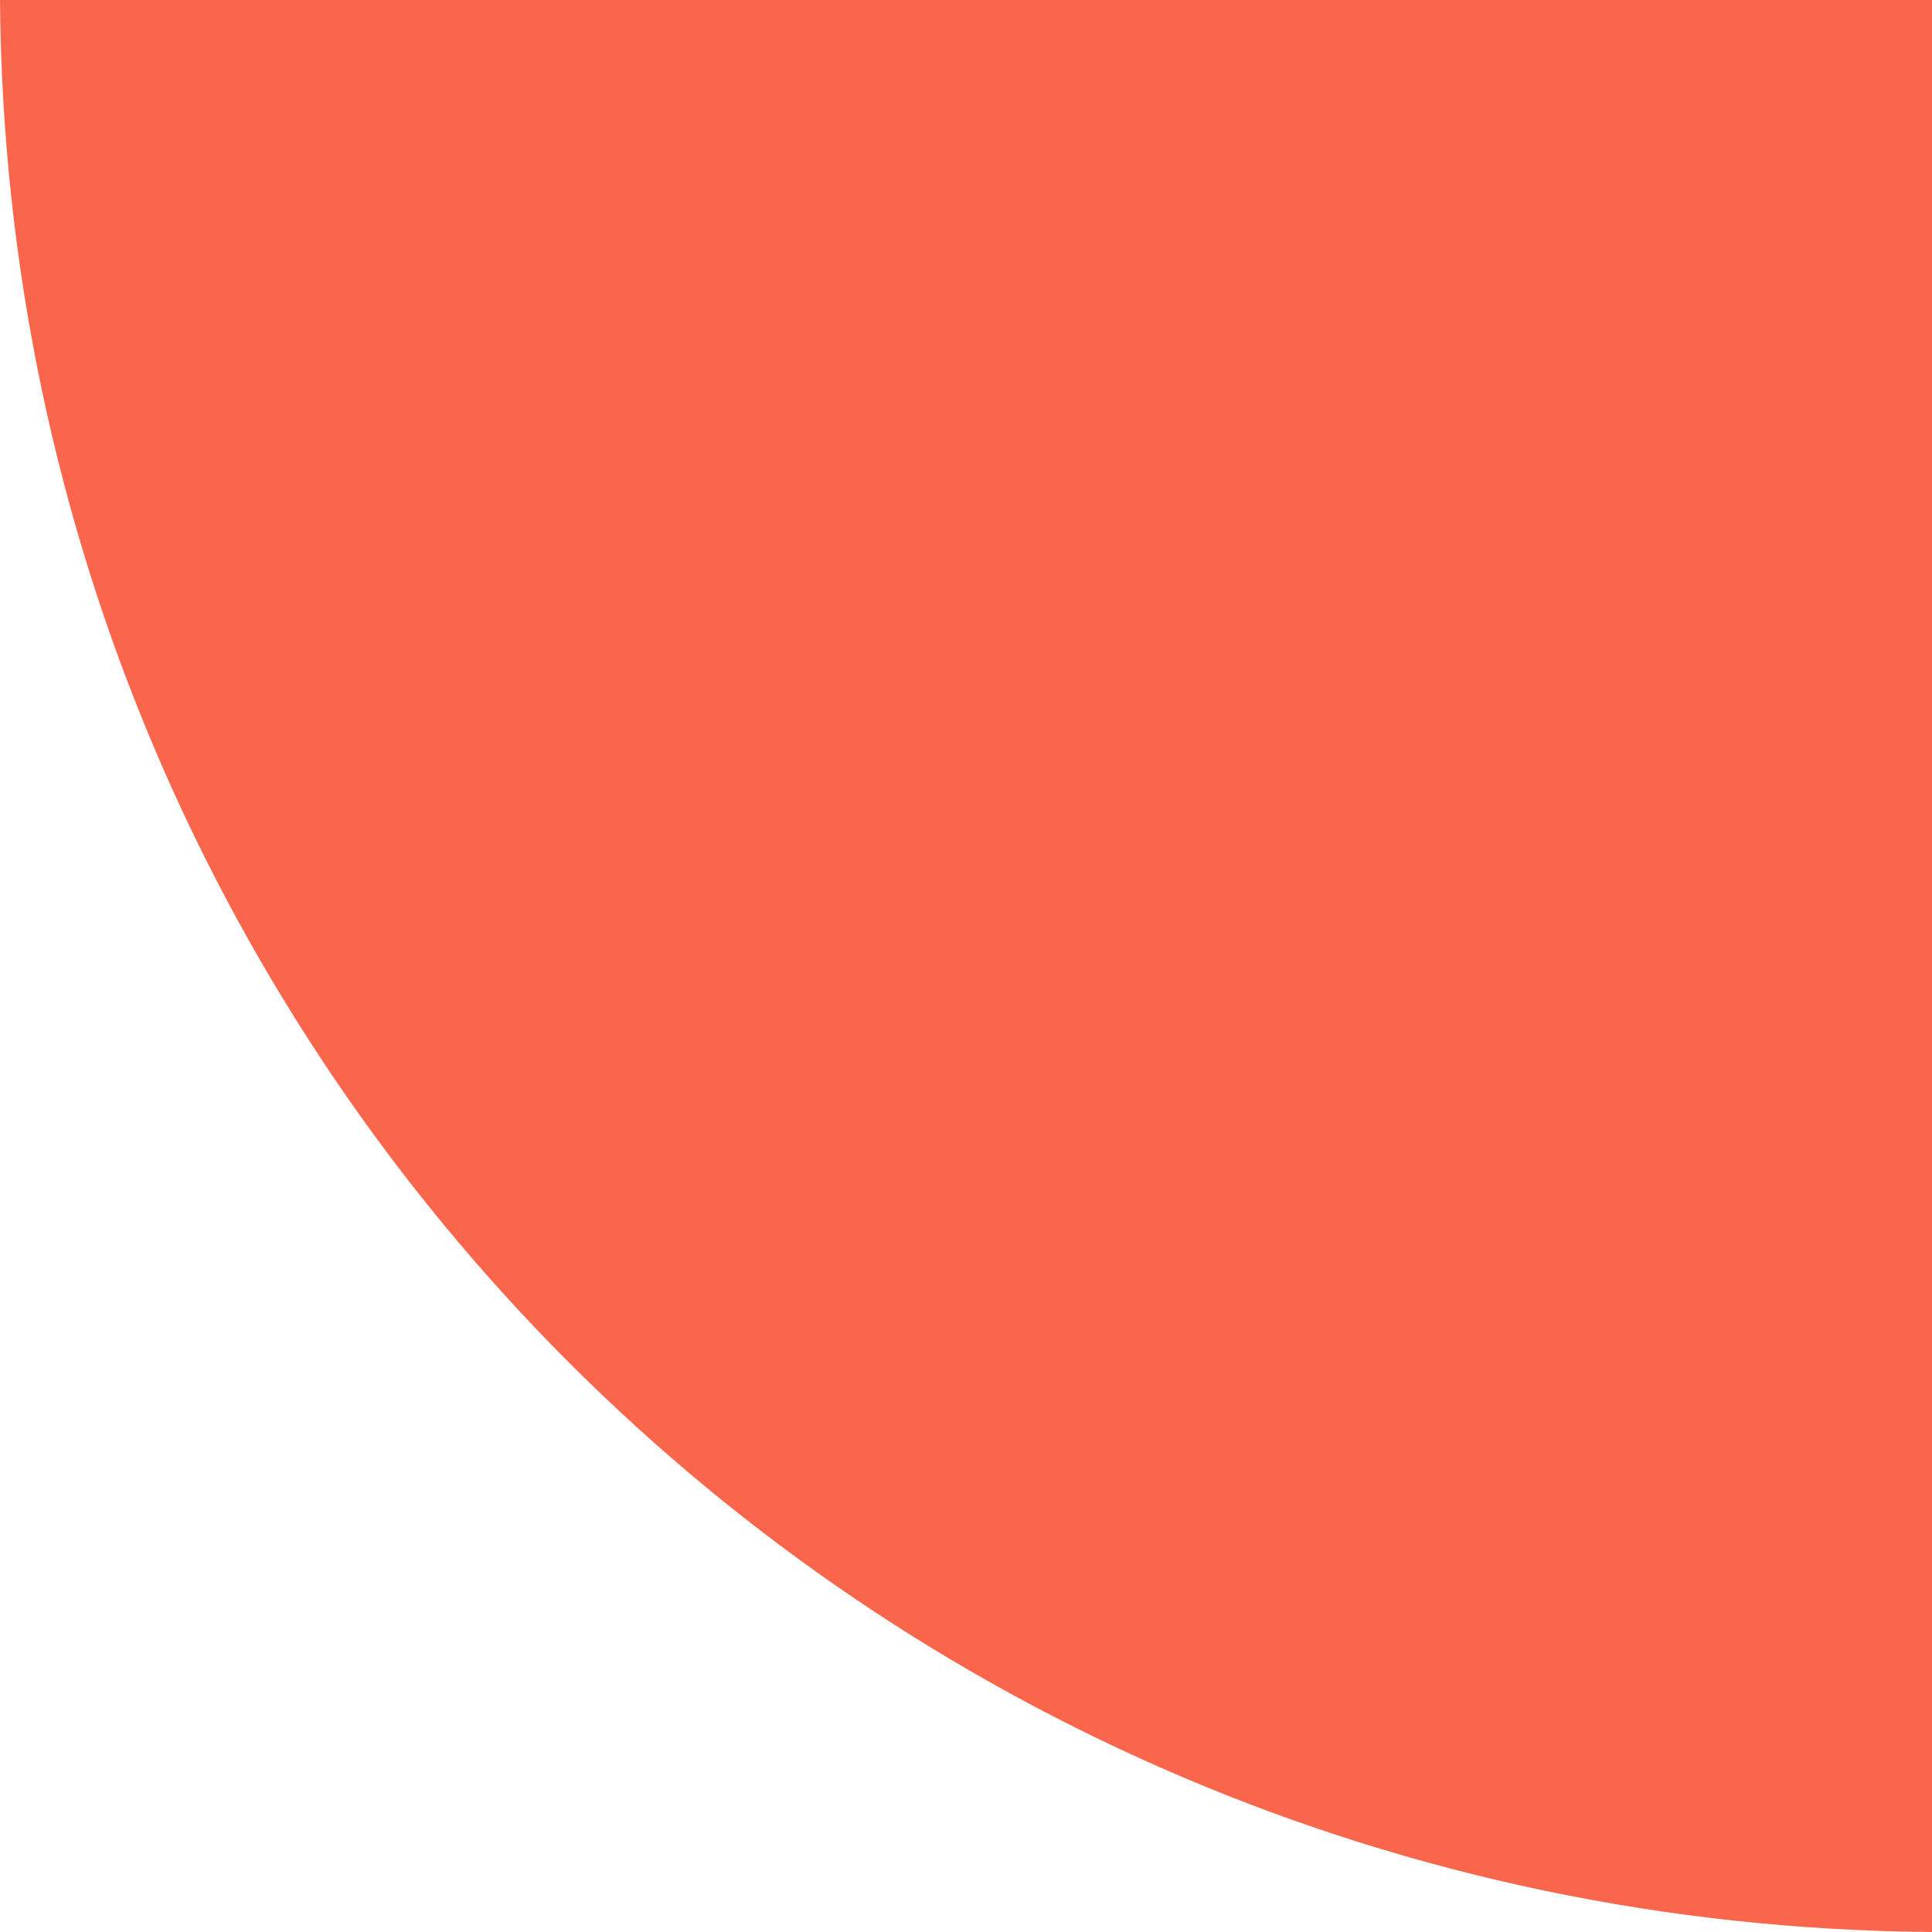 <?xml version="1.0" encoding="UTF-8"?>
<svg xmlns="http://www.w3.org/2000/svg" xmlns:xlink="http://www.w3.org/1999/xlink" baseProfile="tiny" contentScriptType="text/ecmascript" contentStyleType="text/css" height="12px" preserveAspectRatio="xMidYMid meet" version="1.1" viewBox="0 0 12 12" width="12px" x="0px" y="0px" zoomAndPan="magnify">
<defs>
<linearGradient gradientUnits="userSpaceOnUse" x1="6" x2="6" xlink:actuate="onLoad" xlink:show="other" xlink:type="simple" y1="-205.875" y2="-163.534">
<stop offset="0" stop-color="#3f3f3f"/>
<stop offset="0.286" stop-color="#303030"/>
<stop offset="0.66" stop-color="#222222"/>
<stop offset="1" stop-color="#1e1e1e"/>
</linearGradient>
<linearGradient gradientUnits="userSpaceOnUse" x1="6" x2="6" xlink:actuate="onLoad" xlink:show="other" xlink:type="simple" y1="5.003" y2="6.687">
<stop offset="0" stop-color="#282828"/>
<stop offset="0.233" stop-color="#1c1c1c"/>
<stop offset="0.574" stop-color="#121212"/>
<stop offset="1" stop-color="#0f0f0f"/>
</linearGradient>
</defs>
<path color="#000000" d="M 0.0 0.0 C 0.05 6.622 5.378 11.95 12.0 12.0 L 12.0 0.0 L 0.0 0.0 z " display="inline" fill="#fa664b" fill-opacity="1" fill-rule="nonzero" stroke="none" visibility="visible"/>
</svg>
